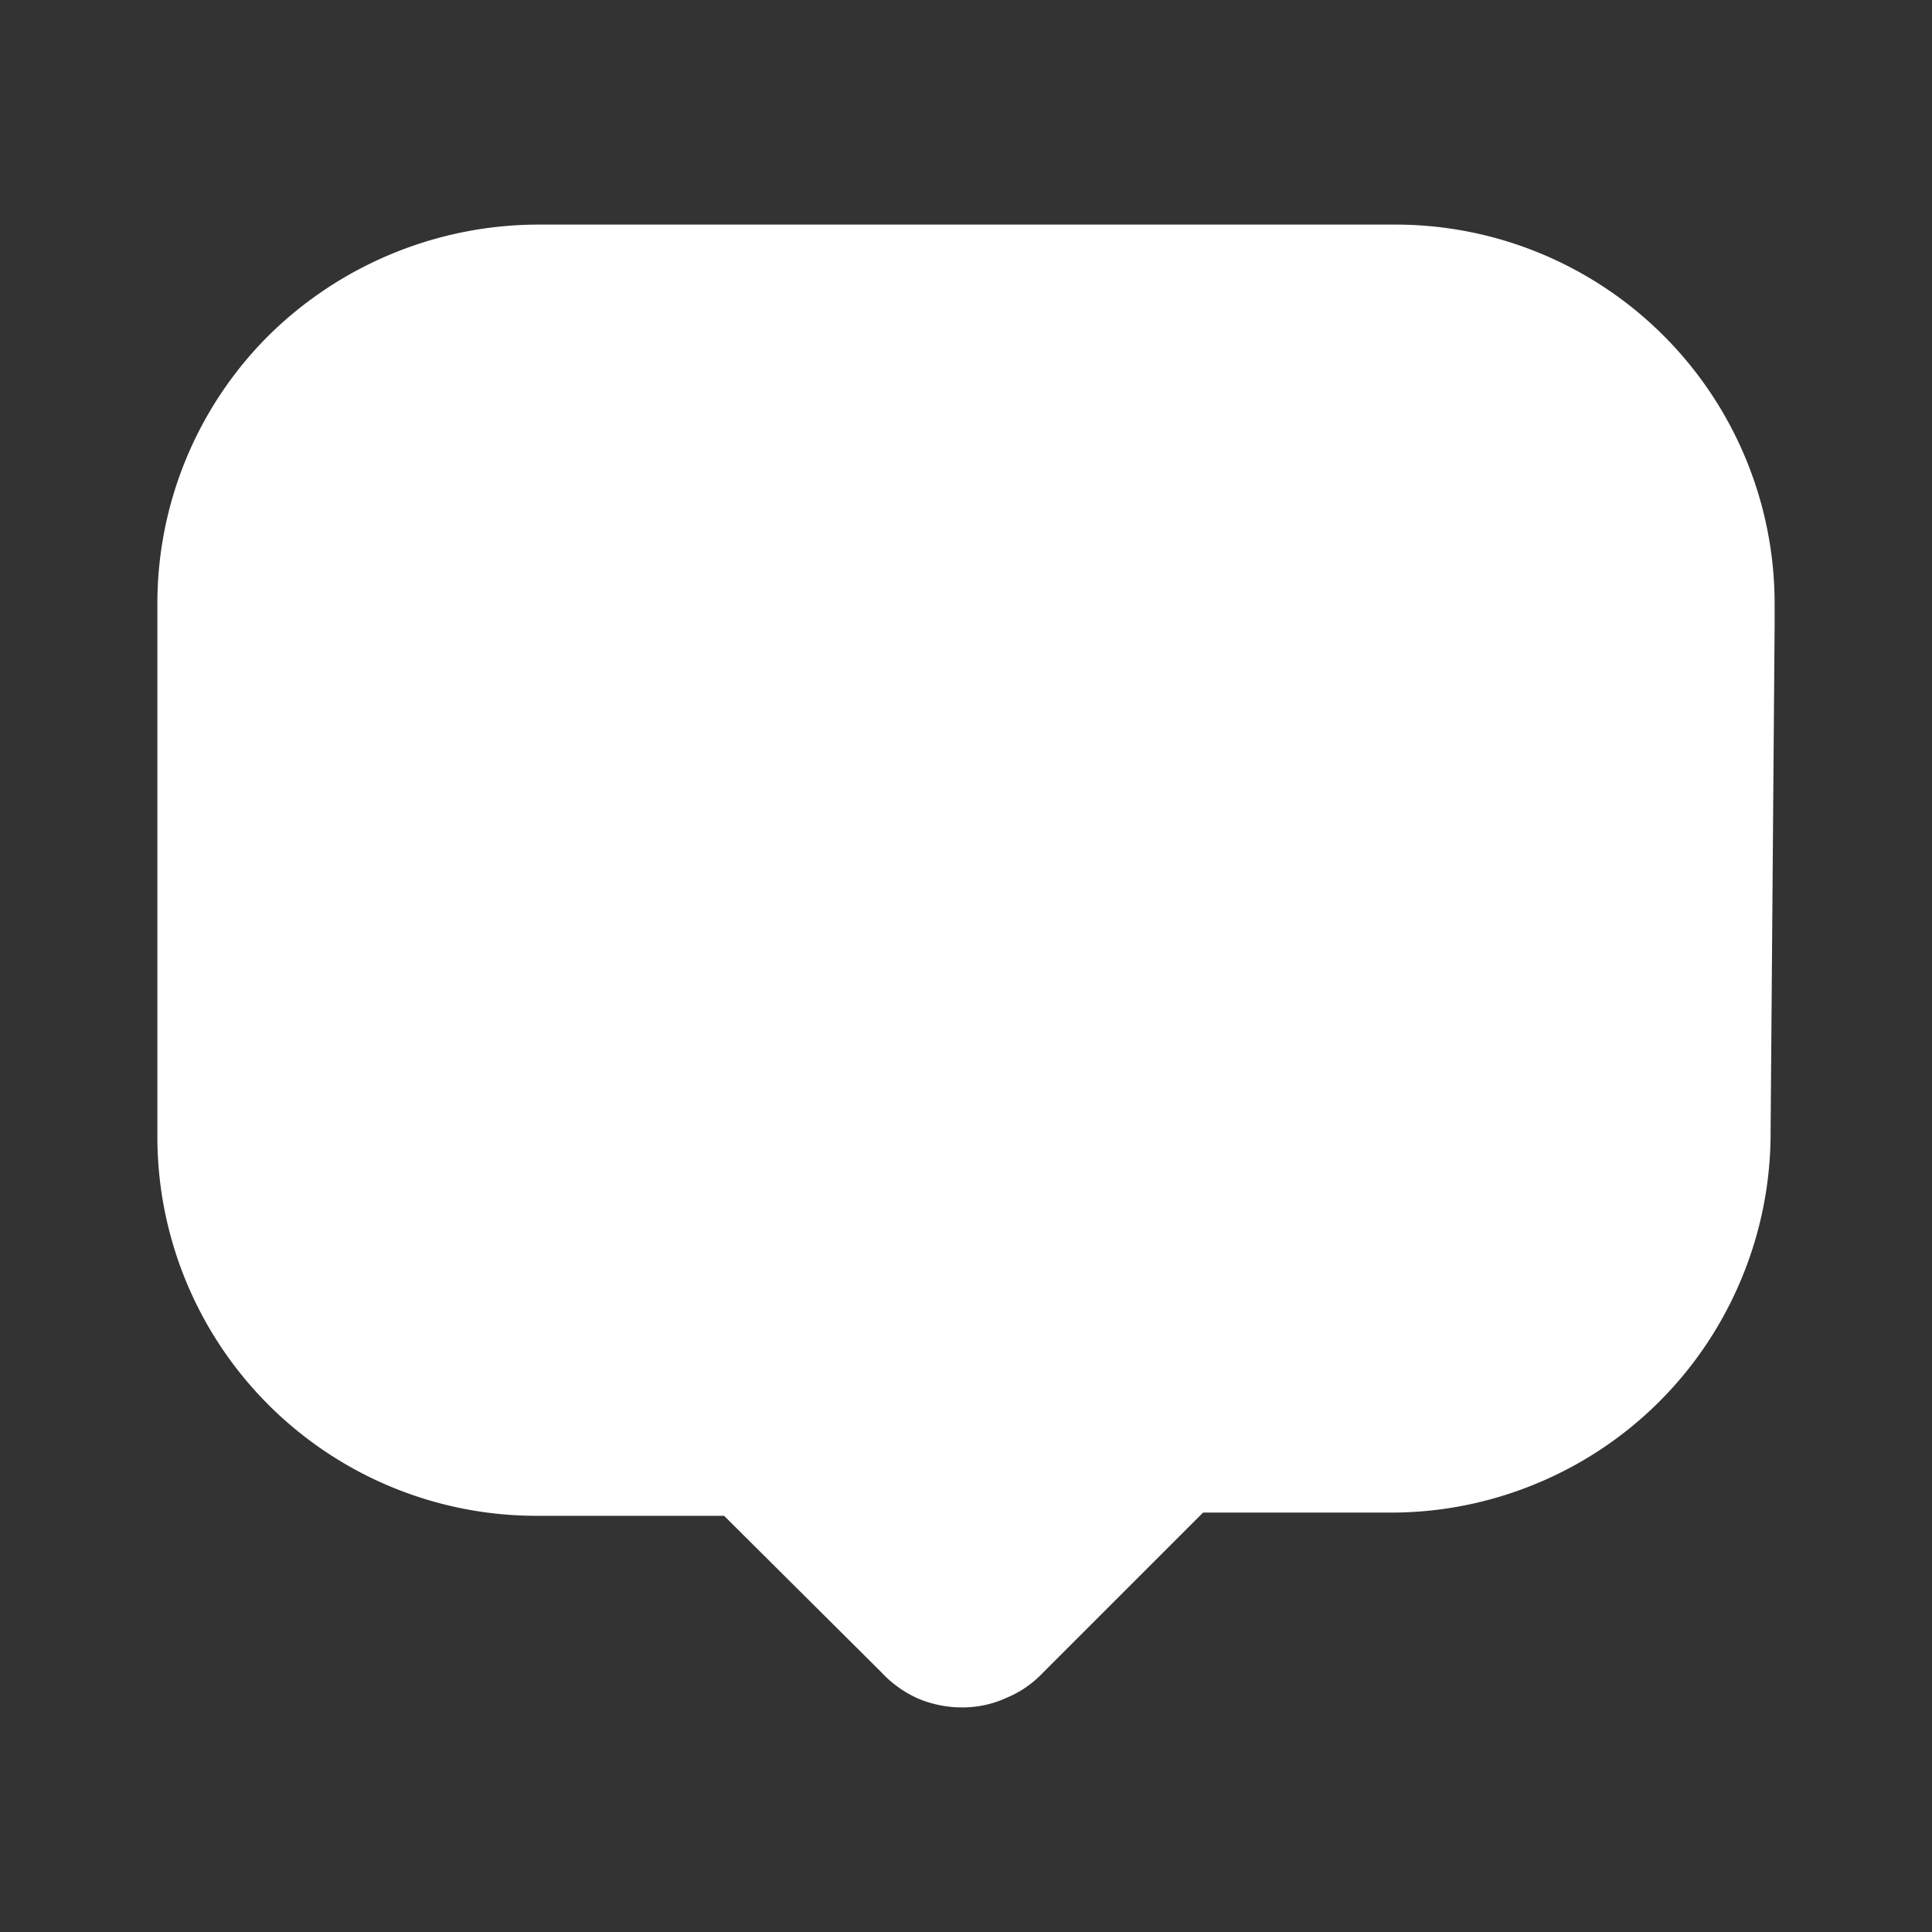 <svg xmlns="http://www.w3.org/2000/svg" width="32" height="32" viewBox="0 0 24 24">
	<rect x="0" y="0" width="24" height="24" fill="#333333" stroke="none"/>
	<path fill="#fff" d="m22.045 7.77l-.05 6.3a4.7 4.7 0 0 1-.36 1.81a4.7 4.7 0 0 1-2.55 2.55a4.7 4.7 0 0 1-1.81.36h-2.33l-2 2a1.3 1.3 0 0 1-.44.3a1.3 1.3 0 0 1-.55.12a1.4 1.4 0 0 1-.55-.11a1.4 1.4 0 0 1-.46-.33l-1.95-1.94h-2.33a4.71 4.71 0 0 1-4.71-4.72v-6.6a4.7 4.7 0 0 1 1.38-3.34a4.78 4.78 0 0 1 3.33-1.38h10.66a4.71 4.71 0 0 1 4.72 4.72z" />
</svg>